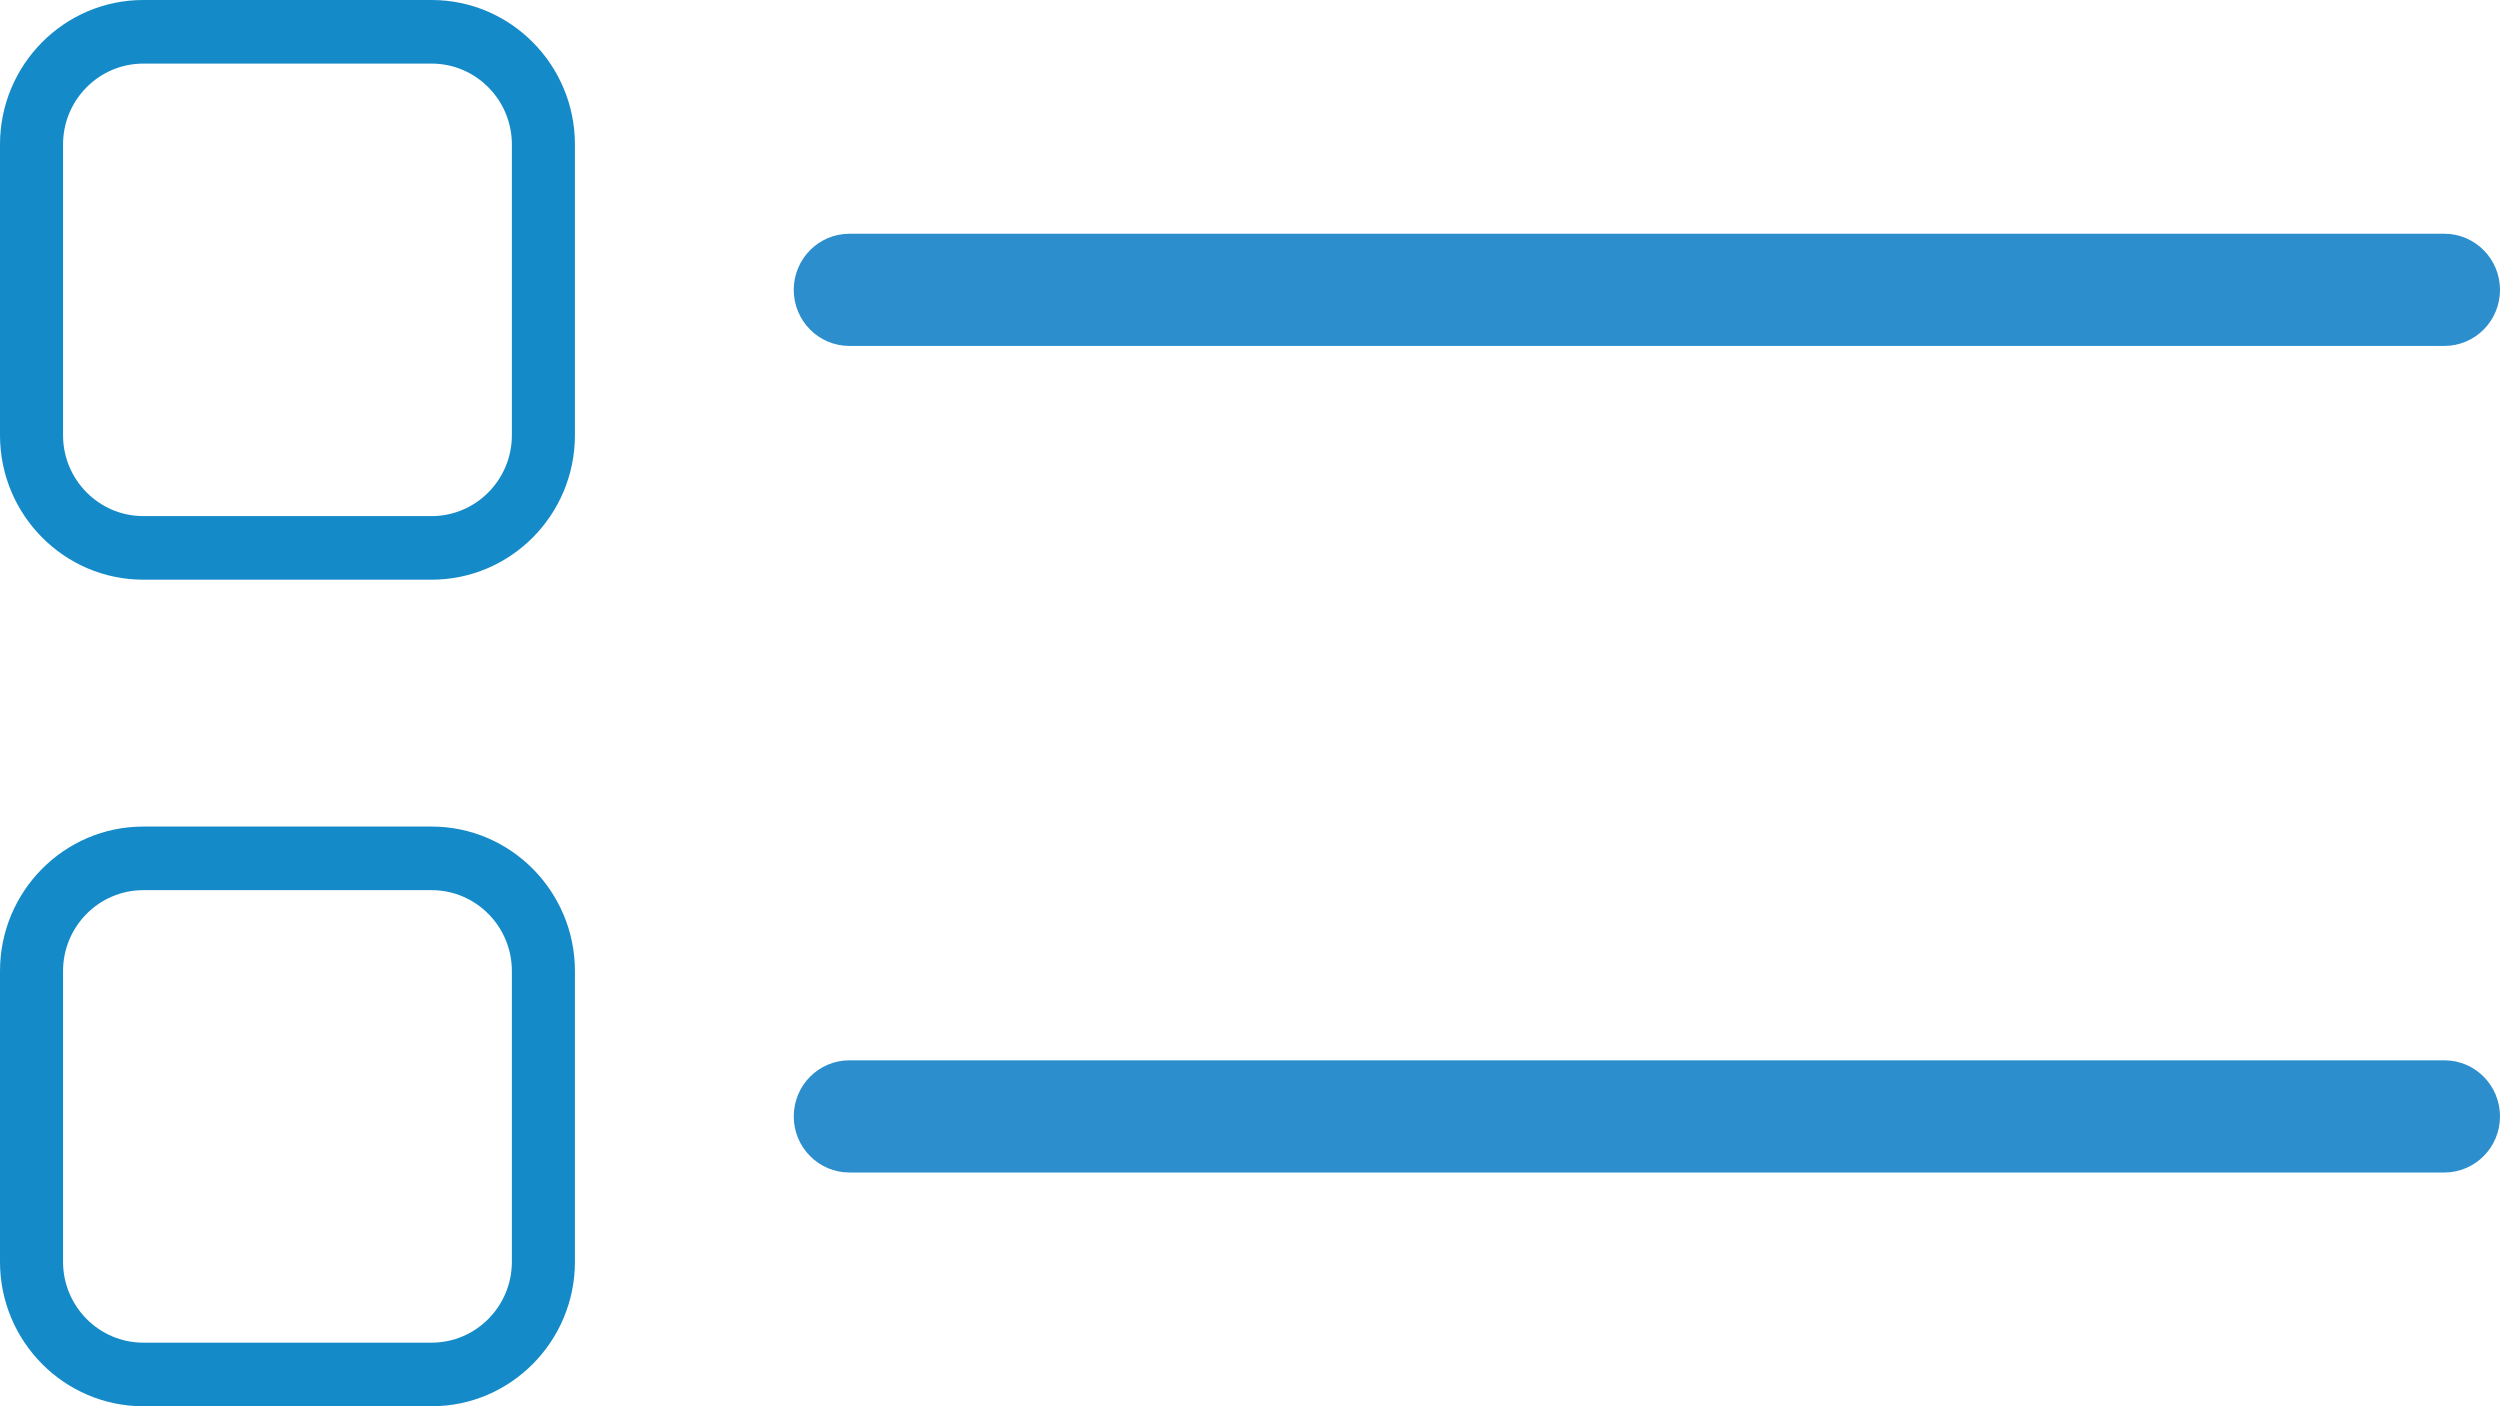 <svg width="32" height="18" viewBox="0 0 32 18" fill="none" xmlns="http://www.w3.org/2000/svg">
<g clip-path="url(#clip0_181_106)">
<path d="M5.525 7.42H1.834C0.822 7.42 0 6.591 0 5.571V1.849C0 0.829 0.822 0 1.834 0H5.525C6.536 0 7.359 0.829 7.359 1.849V5.571C7.359 6.591 6.537 7.42 5.525 7.42ZM1.834 0.814C1.268 0.814 0.807 1.278 0.807 1.849V5.571C0.807 6.142 1.268 6.606 1.834 6.606H5.525C6.091 6.606 6.552 6.142 6.552 5.571V1.849C6.552 1.278 6.091 0.814 5.525 0.814H1.834Z" fill="#158AC8"/>
<path d="M31.288 2.992H10.872C10.479 2.992 10.16 3.314 10.16 3.71C10.16 4.107 10.479 4.428 10.872 4.428H31.288C31.681 4.428 32 4.107 32 3.71C32 3.314 31.681 2.992 31.288 2.992Z" fill="#2D8ECD"/>
<path d="M5.525 18H1.834C0.823 18 0 17.171 0 16.151V12.429C0 11.409 0.822 10.58 1.834 10.58H5.525C6.536 10.58 7.359 11.409 7.359 12.429V16.151C7.359 17.17 6.537 18 5.525 18ZM1.834 11.394C1.268 11.394 0.807 11.858 0.807 12.429V16.151C0.807 16.722 1.268 17.186 1.834 17.186H5.525C6.091 17.186 6.552 16.722 6.552 16.151V12.429C6.552 11.858 6.091 11.394 5.525 11.394H1.834Z" fill="#158AC8"/>
<path d="M31.288 13.572H10.872C10.479 13.572 10.16 13.893 10.16 14.29C10.16 14.686 10.479 15.008 10.872 15.008H31.288C31.681 15.008 32 14.686 32 14.29C32 13.893 31.681 13.572 31.288 13.572Z" fill="#2D8ECD"/>
</g>
<defs>
<clipPath id="clip0_181_106">
<rect width="32" height="18" fill="white"/>
</clipPath>
</defs>
</svg>
